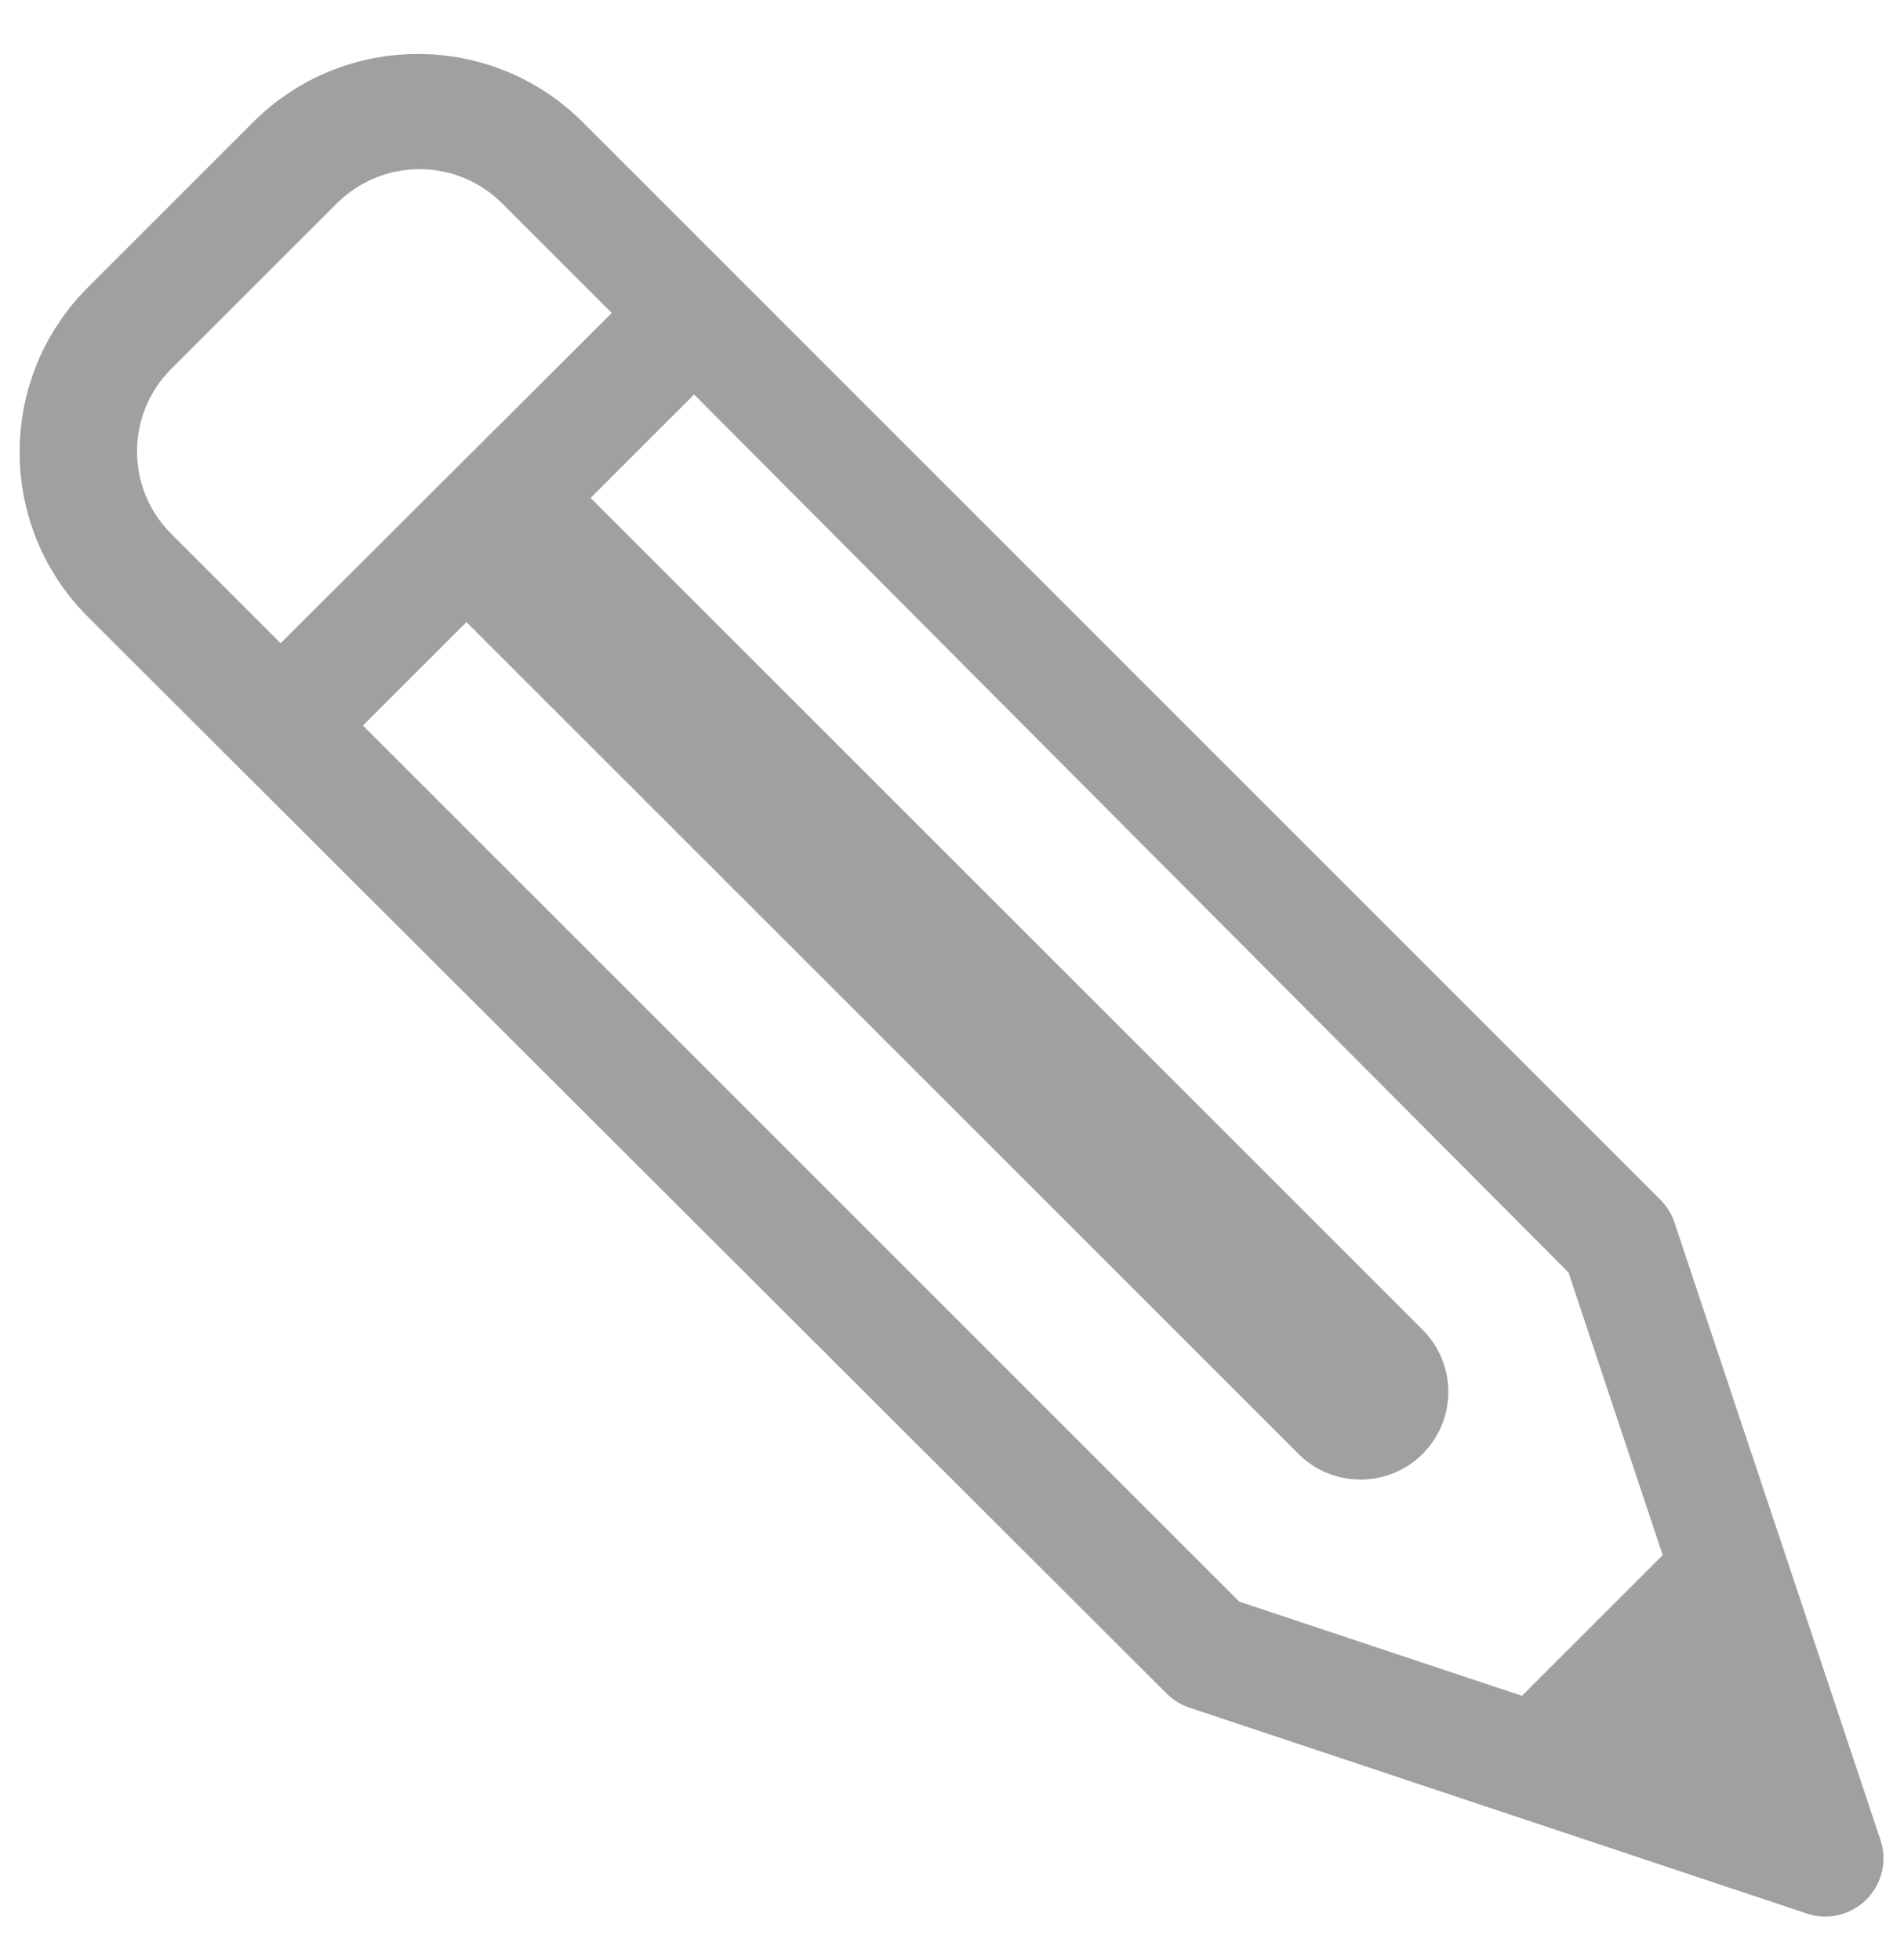<?xml version="1.0" encoding="UTF-8"?>
<svg width="34px" height="35px" viewBox="0 0 34 35" version="1.1" xmlns="http://www.w3.org/2000/svg" xmlns:xlink="http://www.w3.org/1999/xlink">
    <!-- Generator: Sketch 51.3 (57544) - http://www.bohemiancoding.com/sketch -->
    <title>noun_edit_1069781</title>
    <desc>Created with Sketch.</desc>
    <defs></defs>
    <g id="Page-1" stroke="none" stroke-width="1" fill="none" fill-rule="evenodd">
        <g id="noun_edit_1069781" transform="translate(0, 0.597)" fill="#A0A0A0" fill-rule="nonzero">
            <path d="M33.579,32.263 L29.902,21.239 C29.85,21.086 29.764,20.947 29.65,20.832 L10.403,1.582 C8.778,-0.038 6.149,-0.038 4.523,1.582 L1.567,4.538 C-0.055,6.163 -0.055,8.794 1.567,10.418 L20.832,29.65 C20.947,29.764 21.086,29.85 21.239,29.902 L32.263,33.579 C32.637,33.705 33.05,33.608 33.329,33.329 C33.608,33.05 33.705,32.637 33.579,32.263 Z M3.056,5.994 L6.013,3.038 C6.405,2.645 6.936,2.424 7.491,2.424 C8.046,2.424 8.578,2.645 8.969,3.038 L10.924,4.993 L5.011,10.891 L3.056,8.936 C2.244,8.124 2.244,6.807 3.056,5.994 Z M6.482,12.362 L8.33,10.514 L23.187,25.371 C23.583,25.767 24.16,25.921 24.701,25.776 C25.242,25.631 25.665,25.209 25.81,24.668 C25.955,24.127 25.8,23.549 25.404,23.153 L10.547,8.297 L12.395,6.449 L28.009,22.13 L29.691,27.178 L27.178,29.691 L22.13,28.009 L6.482,12.362 Z" id="Shape"></path>
        </g>
    </g>
</svg>